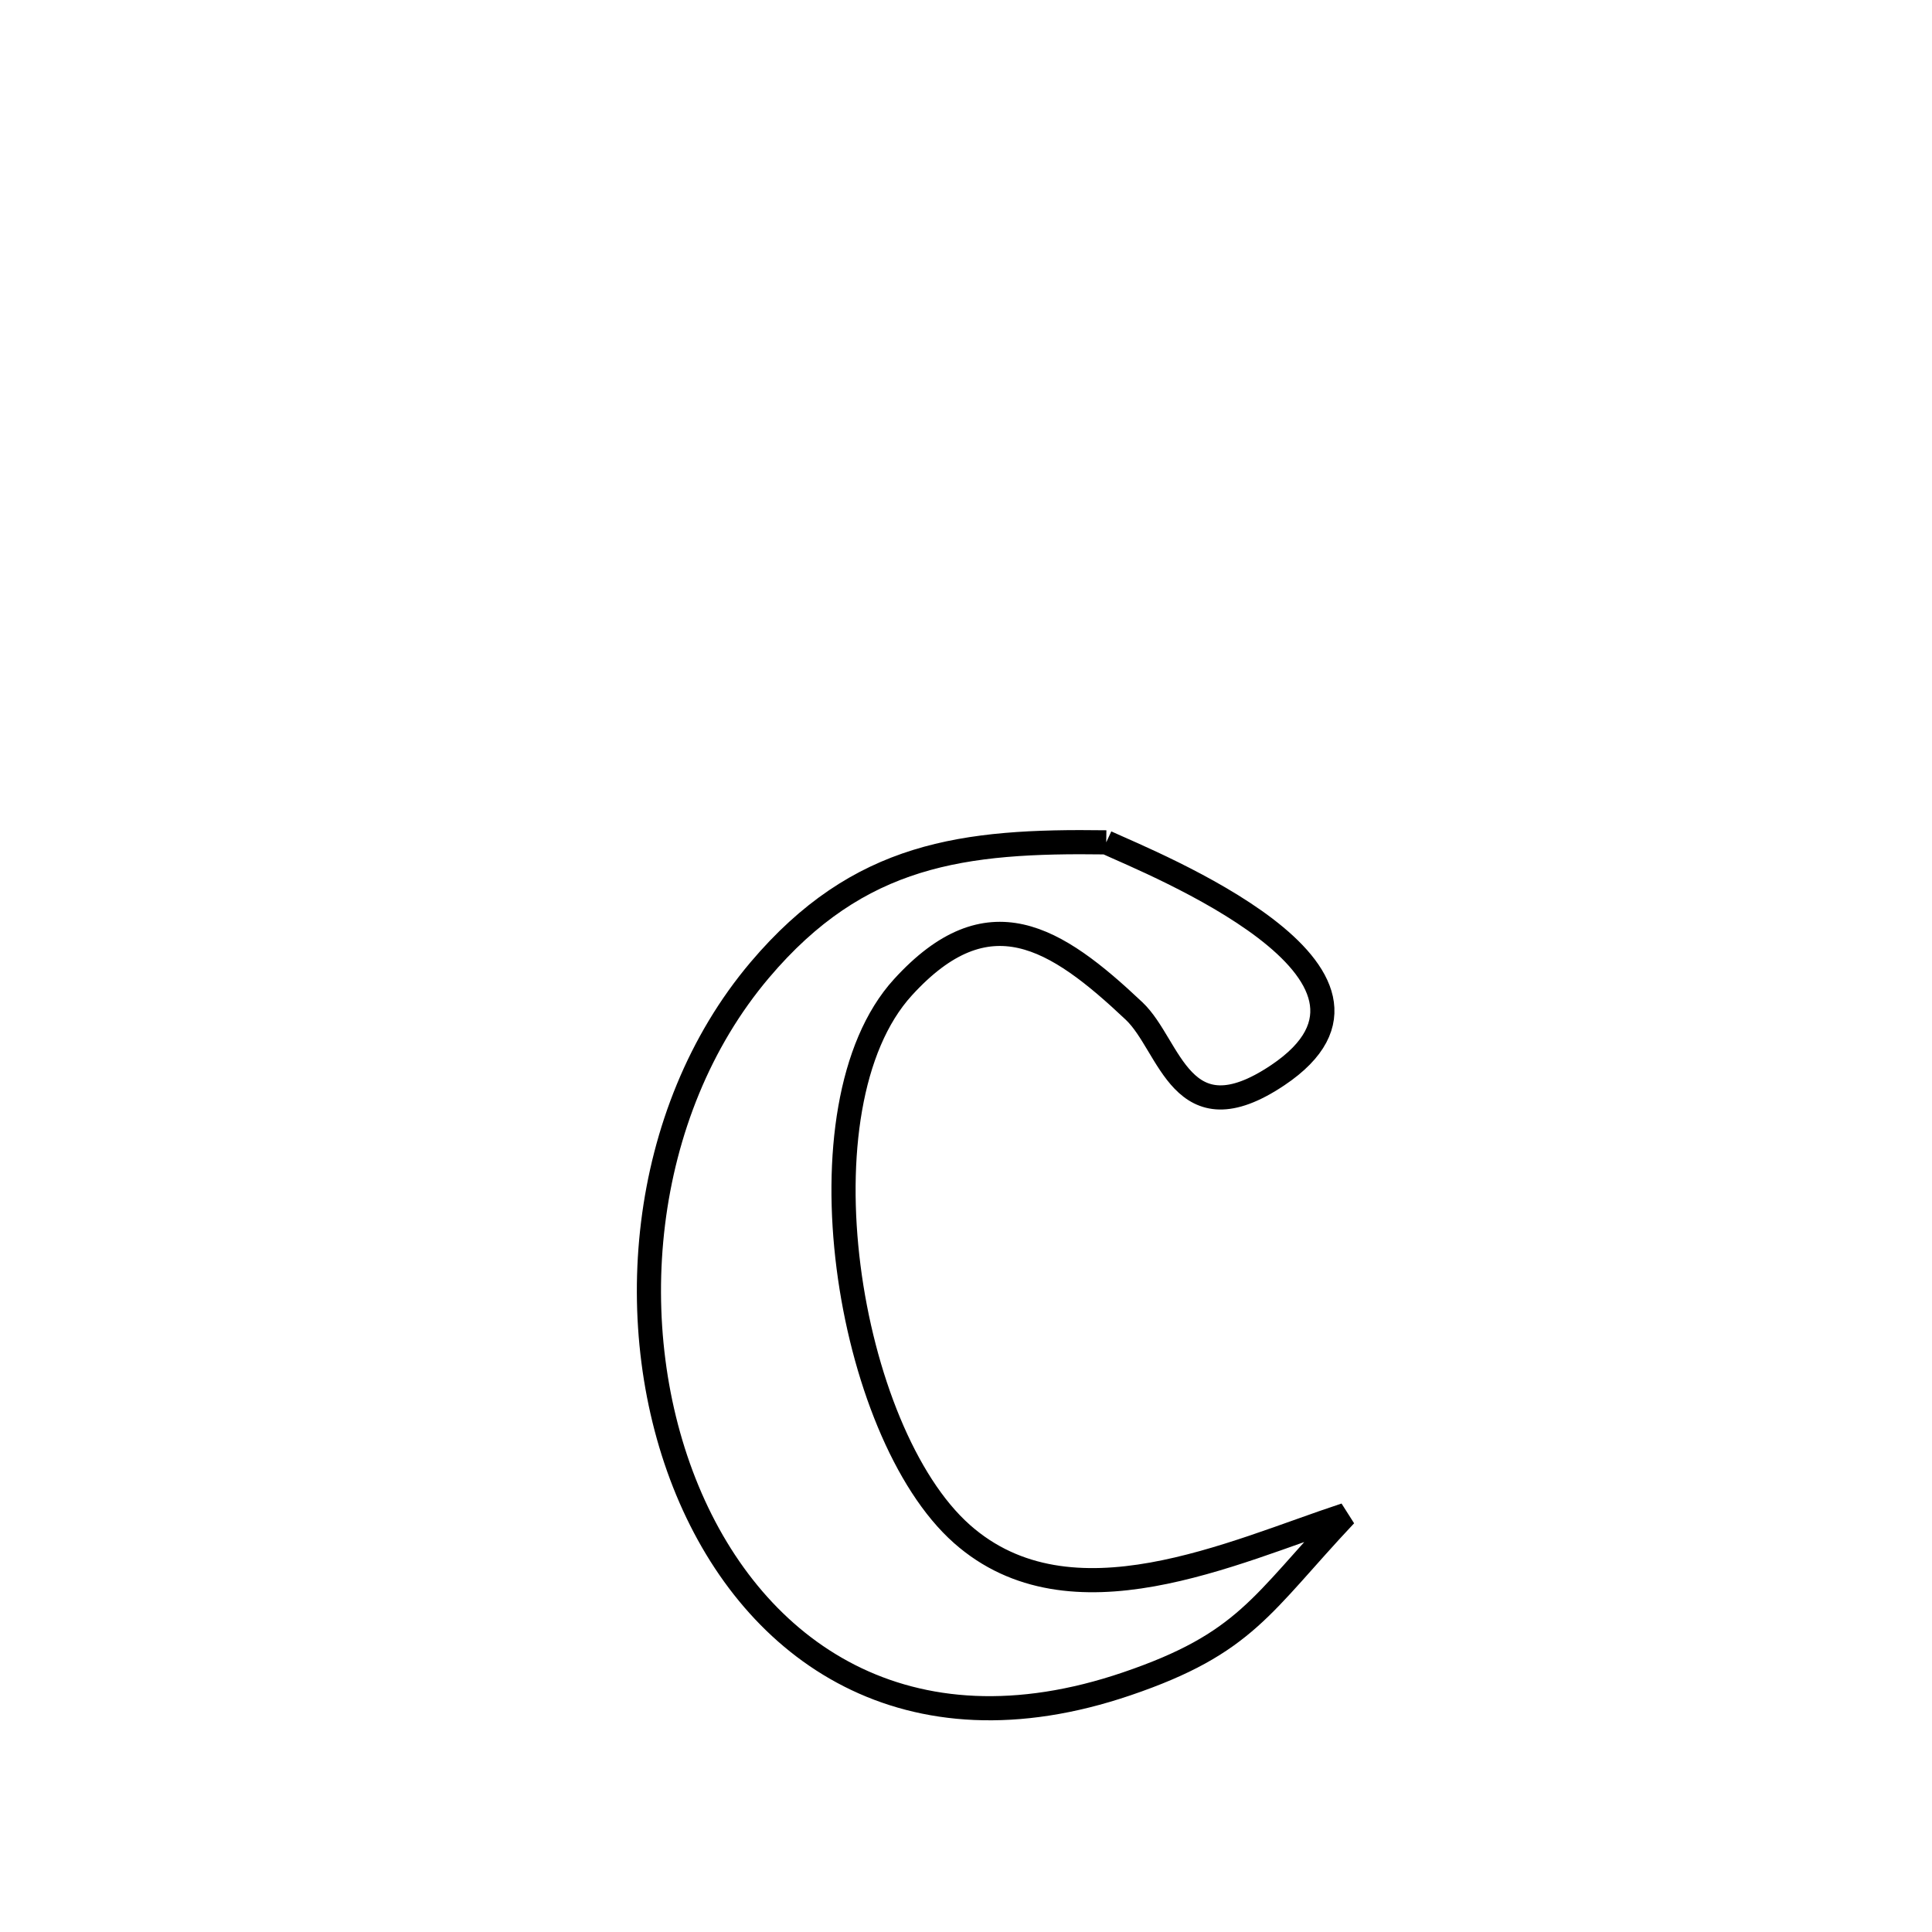 <svg xmlns="http://www.w3.org/2000/svg" viewBox="0.0 0.0 24.0 24.0" height="200px" width="200px"><path fill="none" stroke="black" stroke-width=".3" stroke-opacity="1.0"  filling="0" d="M13.742 10.464 L13.742 10.464 C14.296 10.72 17.753 12.096 15.872 13.357 C14.669 14.163 14.543 12.988 14.088 12.559 C13.11 11.636 12.274 11.105 11.217 12.264 C9.868 13.742 10.519 17.789 11.95 19.056 C13.301 20.252 15.317 19.278 16.712 18.82 L16.712 18.82 C15.667 19.931 15.477 20.414 13.998 20.917 C11.263 21.848 9.371 20.52 8.539 18.515 C7.707 16.51 7.934 13.828 9.438 12.05 C10.669 10.595 11.967 10.439 13.742 10.464 L13.742 10.464"></path></svg>